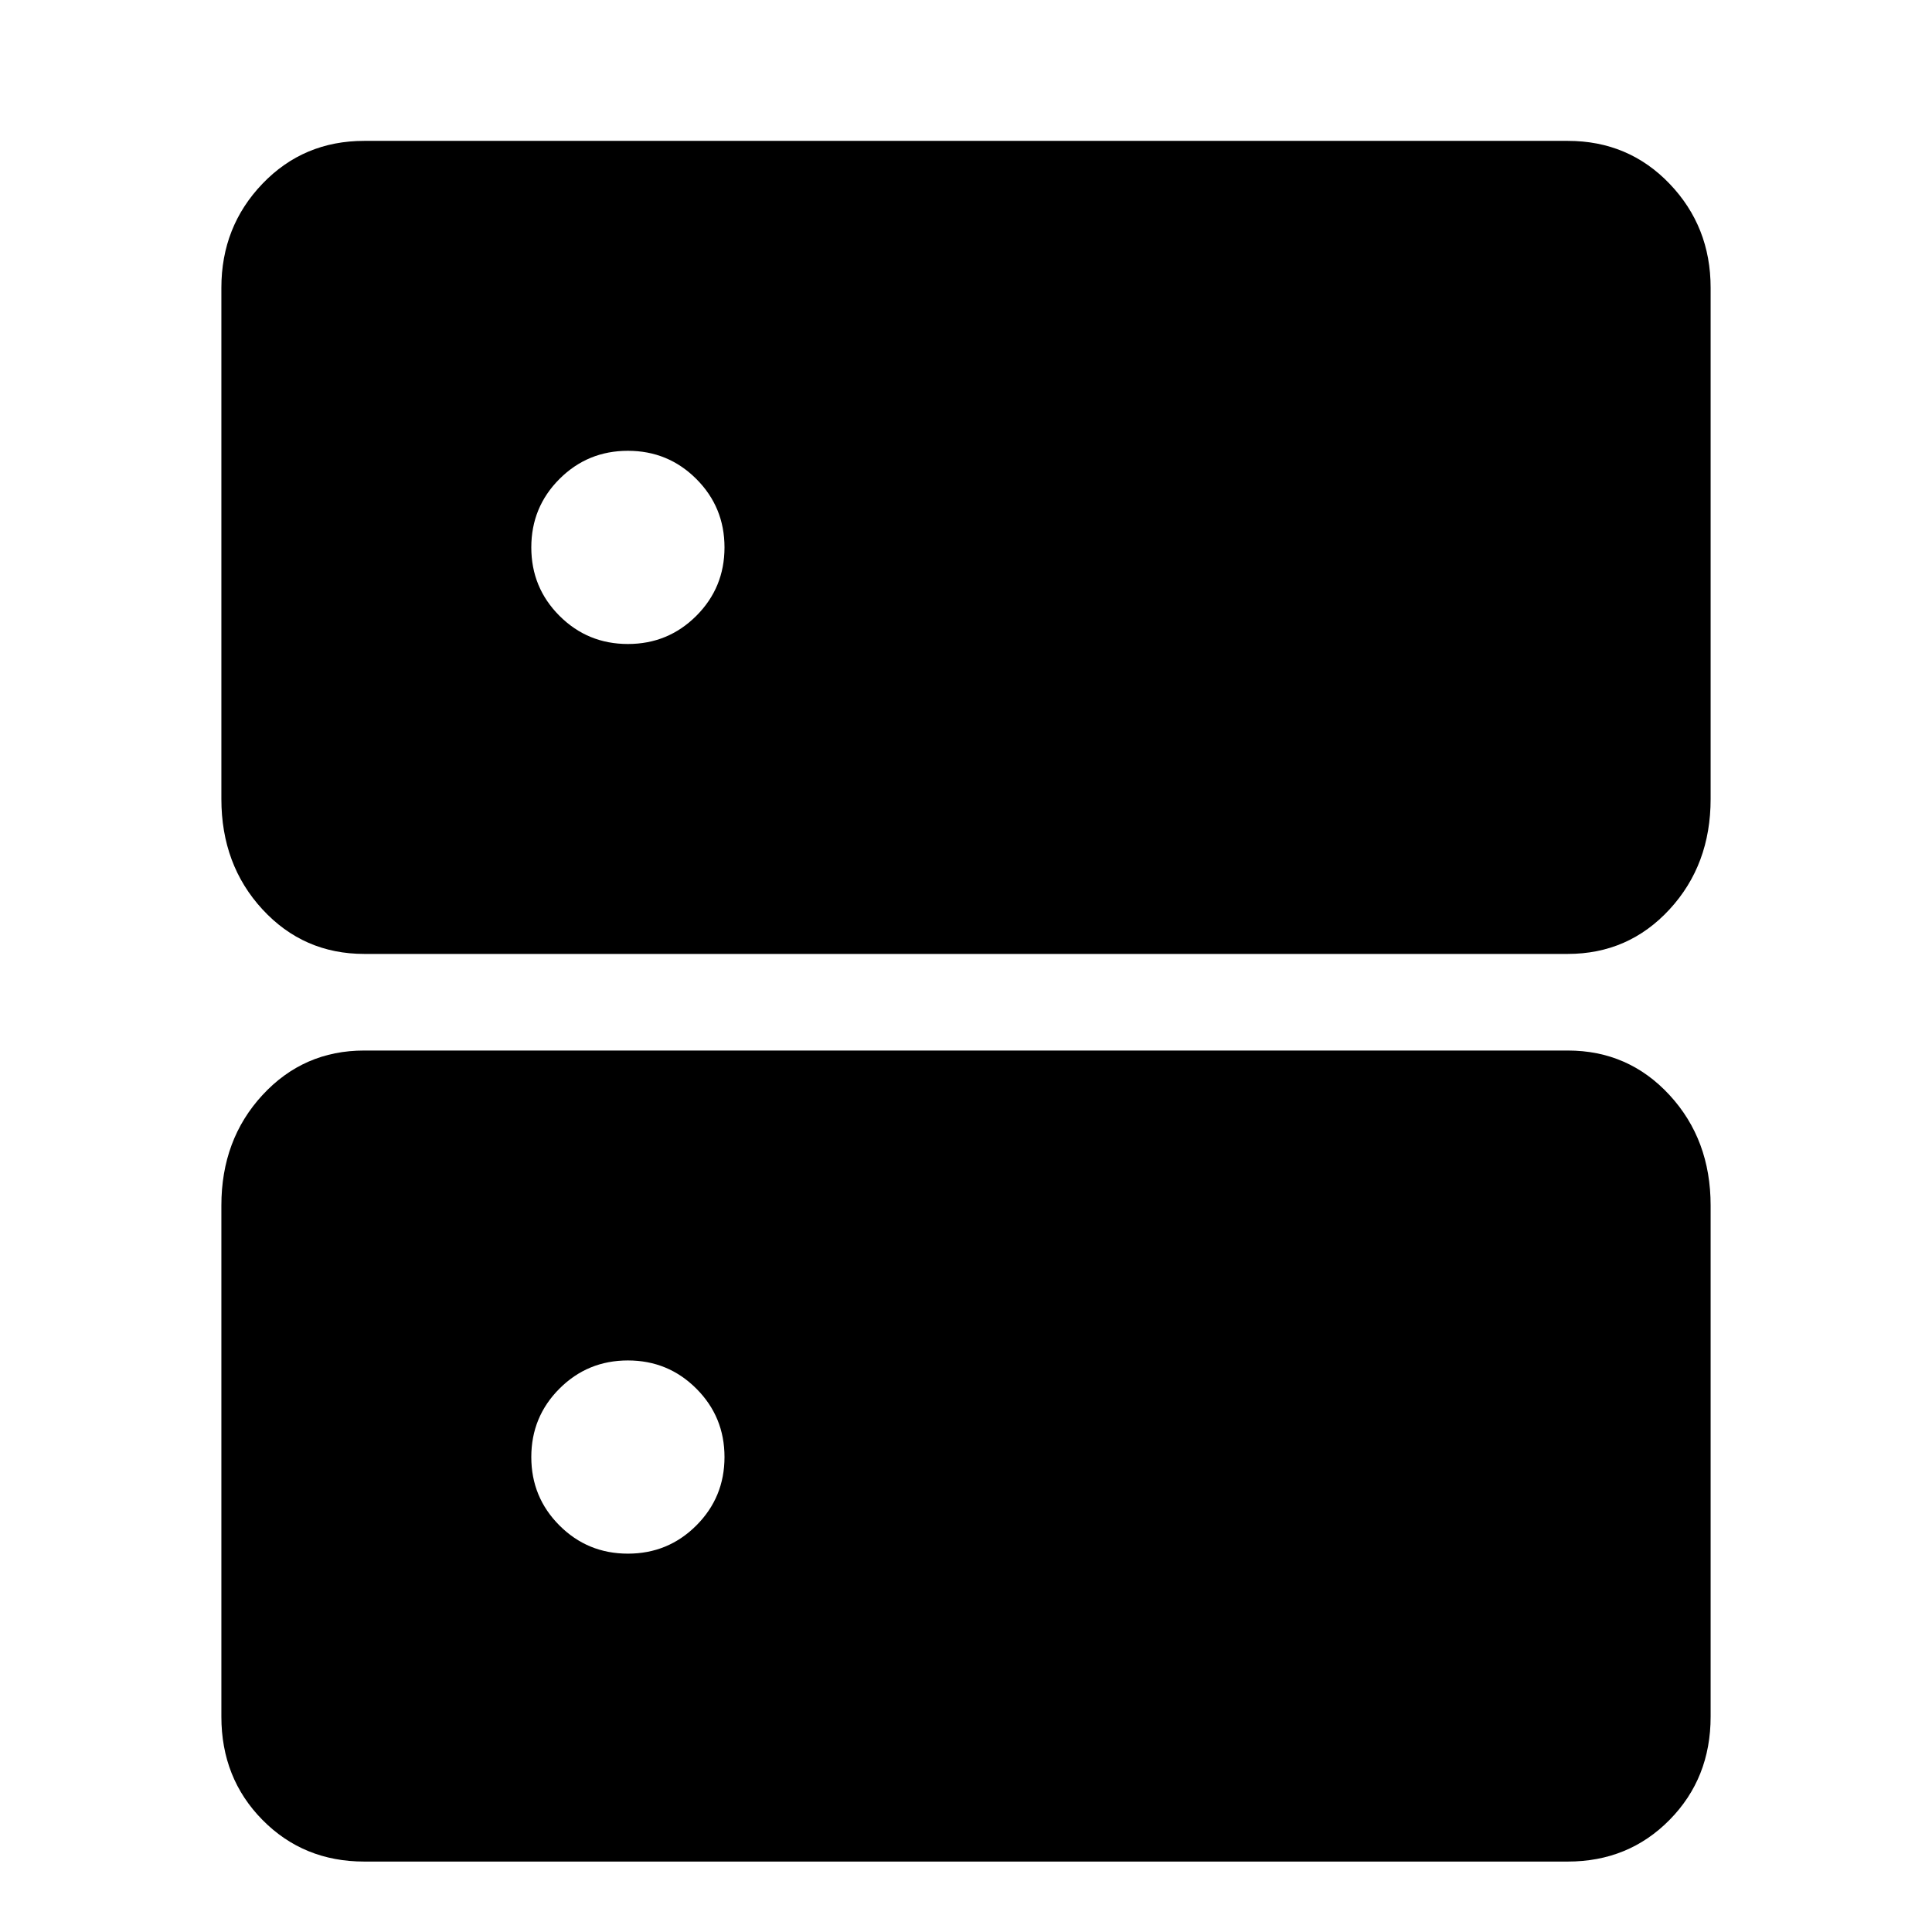 <svg xmlns="http://www.w3.org/2000/svg" height="20" viewBox="0 -960 960 960" width="20"><path d="M312-736q-20 0-34 14t-14 34q0 20 14 34t34 14q20 0 34-14t14-34q0-20-14-34t-34-14Zm0 452q-20 0-34 14t-14 34q0 20 14 34t34 14q20 0 34-14t14-34q0-20-14-34t-34-14ZM181-890h598q30.18 0 50.59 21.3Q850-847.4 850-817v254q0 32.72-20.41 54.86T779-486H181q-30.17 0-50.59-22.14Q110-530.28 110-563v-254q0-30.4 20.41-51.7Q150.83-890 181-890Zm0 452h598q30.18 0 50.59 22.14Q850-393.73 850-361v254q0 30.6-20.41 51.3Q809.18-35 779-35H181q-30.17 0-50.59-20.7Q110-76.4 110-107v-254q0-32.73 20.41-54.86Q150.83-438 181-438Z"/></svg>